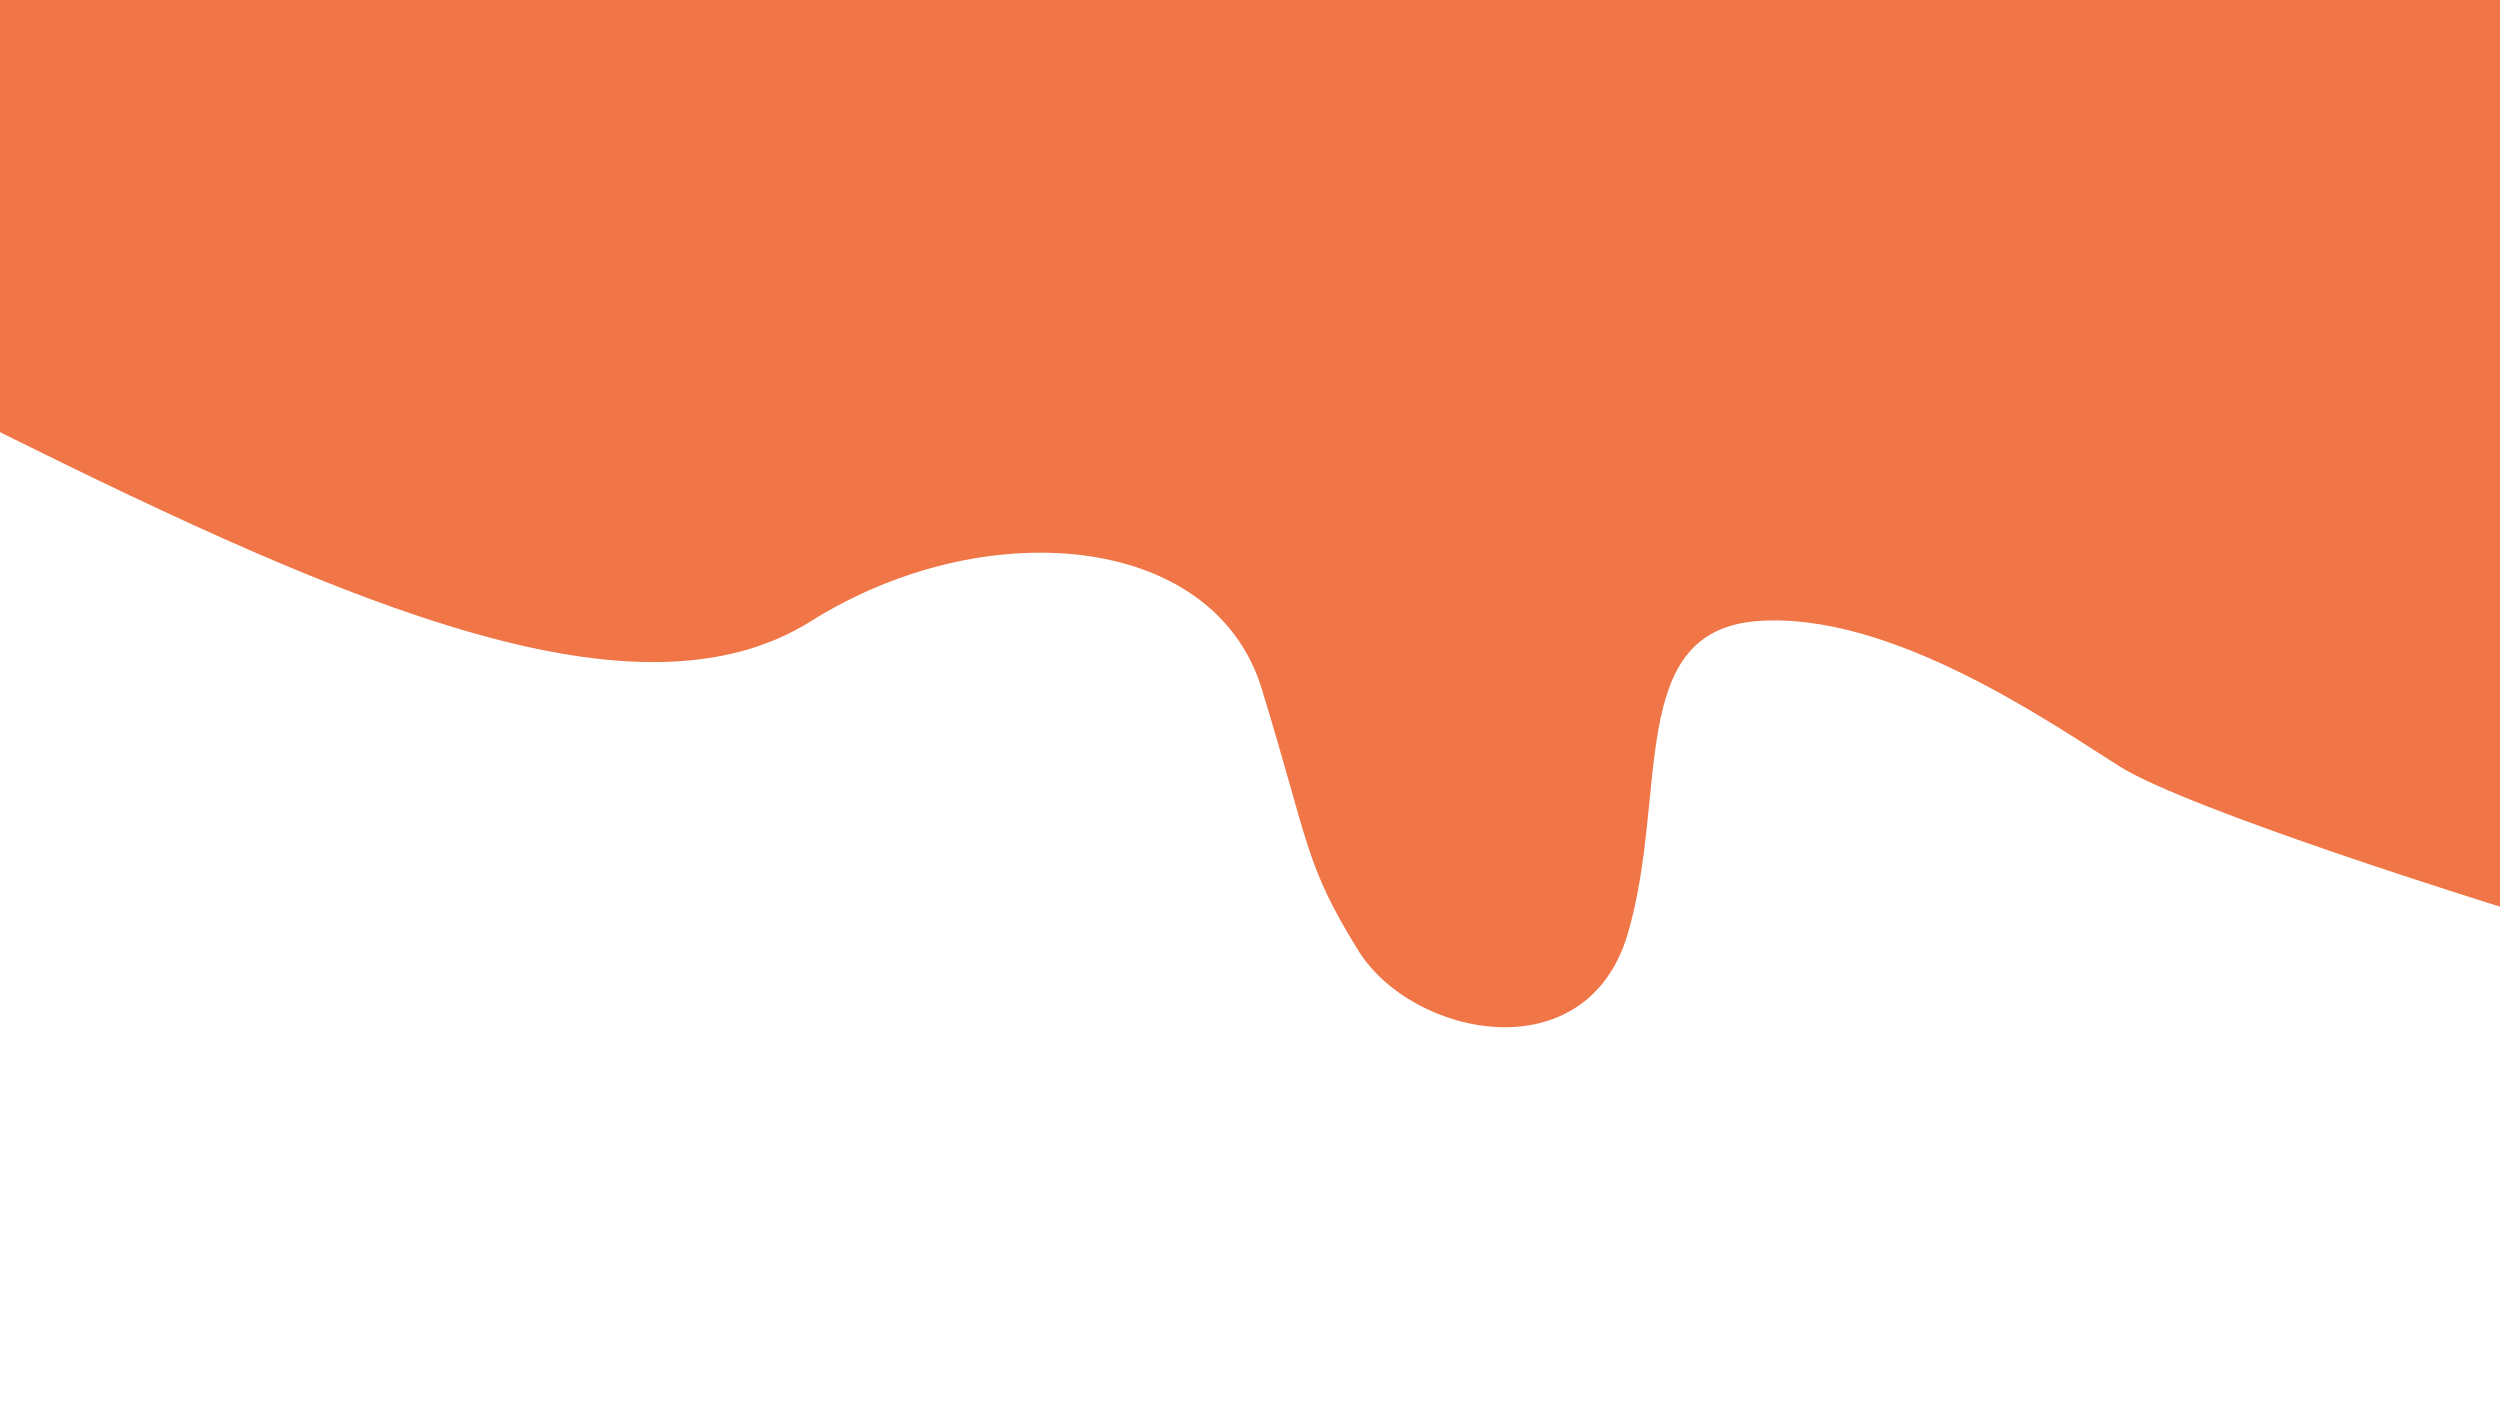 <svg xmlns="http://www.w3.org/2000/svg" xmlns:xlink="http://www.w3.org/1999/xlink" width="1920" height="1080" viewBox="0 0 1920 1080">
  <defs>
    <filter id="Tracé_1" x="-9" y="328.931" width="1938" height="770.069" filterUnits="userSpaceOnUse">
      <feOffset dy="10" input="SourceAlpha"/>
      <feGaussianBlur stdDeviation="3" result="blur"/>
      <feFlood flood-opacity="0.161"/>
      <feComposite operator="in" in2="blur"/>
      <feComposite in="SourceGraphic"/>
    </filter>
    <filter id="Tracé_1-2" x="-9" y="328.931" width="1938" height="770.069" filterUnits="userSpaceOnUse">
      <feOffset dy="3" input="SourceAlpha"/>
      <feGaussianBlur stdDeviation="3" result="blur-2"/>
      <feFlood flood-opacity="0.439" result="color"/>
      <feComposite operator="out" in="SourceGraphic" in2="blur-2"/>
      <feComposite operator="in" in="color"/>
      <feComposite operator="in" in2="SourceGraphic"/>
    </filter>
    <clipPath id="clip-Web_1920_2">
      <rect width="1920" height="1080"/>
    </clipPath>
  </defs>
  <g id="Web_1920_2" data-name="Web 1920 – 2" clip-path="url(#clip-Web_1920_2)">
    <rect width="1920" height="1080" fill="#f07547"/>
    <g data-type="innerShadowGroup">
      <g transform="matrix(1, 0, 0, 1, 0, 0)" filter="url(#Tracé_1)">
        <path id="Tracé_1-3" data-name="Tracé 1" d="M0,328.931C273.361,464.644,490.739,557.042,623.04,473.94s308.976-68.786,345.979,52.054,32.759,133.87,74.006,200.781,175.765,94.813,207.217-13.014-1.85-232.385,99.909-239.821,223.822,77.667,277.523,111.545S1920,693.311,1920,693.311V1080H0Z" fill="#d36a42"/>
      </g>
      <g transform="matrix(1, 0, 0, 1, 0, 0)" filter="url(#Tracé_1-2)">
        <path id="Tracé_1-4" data-name="Tracé 1" d="M0,328.931C273.361,464.644,490.739,557.042,623.04,473.94s308.976-68.786,345.979,52.054,32.759,133.87,74.006,200.781,175.765,94.813,207.217-13.014-1.85-232.385,99.909-239.821,223.822,77.667,277.523,111.545S1920,693.311,1920,693.311V1080H0Z" fill="#fff"/>
      </g>
    </g>
  </g>
</svg>

